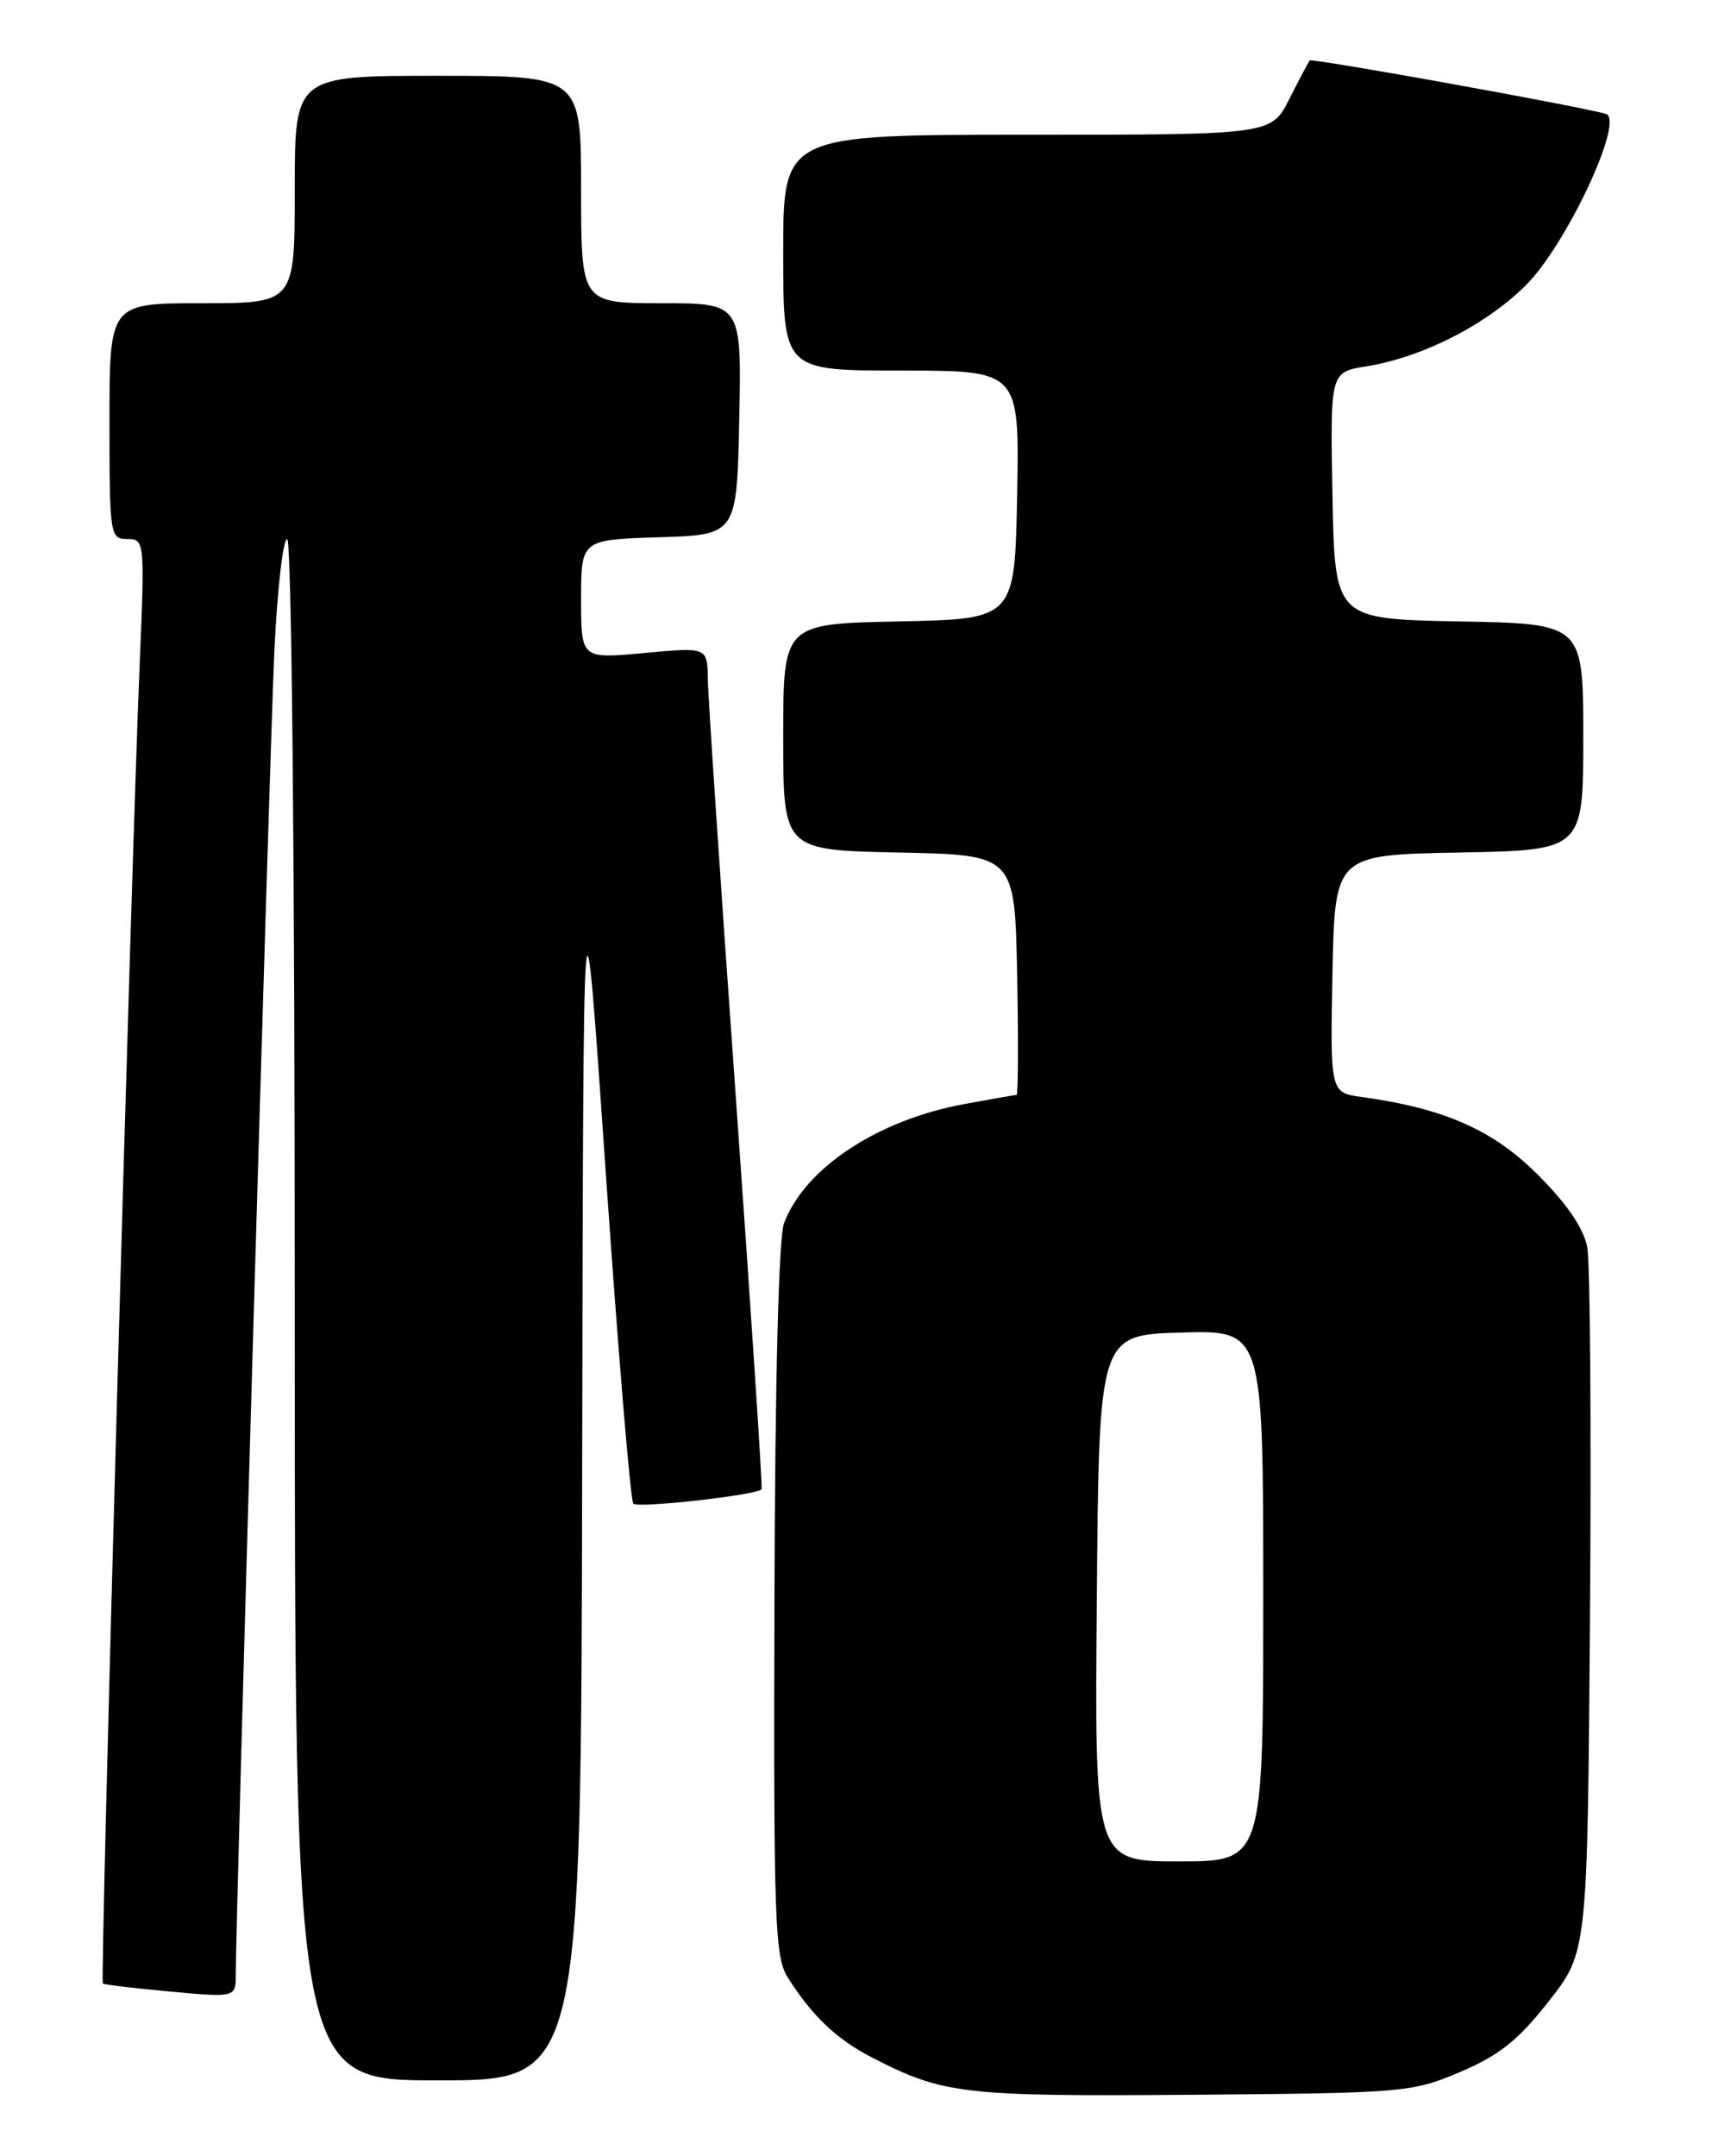<?xml version="1.0" encoding="UTF-8" standalone="no"?>
<!DOCTYPE svg PUBLIC "-//W3C//DTD SVG 1.1//EN" "http://www.w3.org/Graphics/SVG/1.1/DTD/svg11.dtd" >
<svg xmlns="http://www.w3.org/2000/svg" xmlns:xlink="http://www.w3.org/1999/xlink" version="1.1" viewBox="0 0 204 256">
 <g >
 <path fill="currentColor"
d=" M 173.39 246.00 C 178.02 244.03 180.26 242.25 183.89 237.63 C 188.50 231.76 188.50 231.76 188.80 191.63 C 188.96 169.56 188.82 149.98 188.48 148.11 C 188.06 145.86 186.11 142.98 182.62 139.49 C 177.29 134.15 171.50 131.60 161.72 130.25 C 157.95 129.73 157.95 129.73 158.22 115.61 C 158.50 101.50 158.50 101.50 173.25 101.22 C 188.00 100.95 188.00 100.95 188.00 87.50 C 188.00 74.05 188.00 74.05 173.25 73.78 C 158.50 73.50 158.50 73.50 158.22 58.84 C 157.95 44.18 157.95 44.18 162.22 43.50 C 168.88 42.44 176.48 38.57 181.22 33.83 C 186.03 29.02 192.94 14.22 190.70 13.53 C 188.04 12.70 155.79 6.88 155.53 7.18 C 155.37 7.36 154.28 9.41 153.10 11.75 C 150.96 16.00 150.96 16.00 121.98 16.00 C 93.00 16.00 93.00 16.00 93.00 30.00 C 93.00 44.00 93.00 44.00 107.03 44.00 C 121.05 44.00 121.05 44.00 120.78 58.75 C 120.50 73.50 120.50 73.50 106.75 73.78 C 93.00 74.06 93.00 74.06 93.00 87.50 C 93.00 100.94 93.00 100.94 106.75 101.22 C 120.50 101.50 120.50 101.50 120.78 115.75 C 120.93 123.59 120.90 130.00 120.71 130.00 C 120.52 130.00 117.72 130.49 114.47 131.09 C 104.19 132.99 95.57 138.69 93.10 145.22 C 92.46 146.91 92.03 163.92 91.96 190.03 C 91.85 228.15 92.00 232.36 93.55 234.80 C 96.45 239.37 99.33 242.11 103.50 244.26 C 112.00 248.65 114.30 248.92 141.50 248.71 C 166.77 248.51 167.67 248.43 173.39 246.00 Z  M 69.13 173.75 C 69.26 100.50 69.26 100.50 71.93 139.22 C 73.40 160.51 74.87 178.20 75.20 178.53 C 75.76 179.10 89.92 177.50 90.43 176.82 C 90.56 176.64 89.19 155.80 87.39 130.50 C 85.58 105.20 84.08 82.77 84.05 80.66 C 84.00 76.83 84.00 76.83 76.50 77.53 C 69.00 78.23 69.00 78.23 69.00 71.16 C 69.00 64.08 69.00 64.08 78.25 63.79 C 87.50 63.50 87.50 63.50 87.78 49.75 C 88.06 36.00 88.06 36.00 78.53 36.00 C 69.00 36.00 69.00 36.00 69.00 22.50 C 69.00 9.00 69.00 9.00 52.00 9.00 C 35.00 9.00 35.00 9.00 35.00 22.50 C 35.00 36.00 35.00 36.00 24.00 36.00 C 13.00 36.00 13.00 36.00 13.00 50.00 C 13.00 63.57 13.07 64.00 15.11 64.00 C 17.18 64.00 17.20 64.21 16.57 79.25 C 15.56 103.45 11.88 235.22 12.21 235.50 C 12.37 235.64 15.99 236.07 20.25 236.46 C 28.00 237.17 28.00 237.17 28.00 234.35 C 28.00 227.23 32.03 89.02 32.58 77.25 C 32.93 69.96 33.61 64.00 34.10 64.00 C 34.63 64.00 35.00 102.13 35.00 155.50 C 35.00 247.00 35.00 247.00 52.00 247.00 C 69.00 247.00 69.00 247.00 69.13 173.75 Z  M 130.24 189.75 C 130.50 158.50 130.50 158.50 140.25 158.21 C 150.00 157.93 150.00 157.93 150.00 189.46 C 150.00 221.00 150.00 221.00 139.99 221.00 C 129.97 221.00 129.97 221.00 130.24 189.75 Z "/>
</g>
</svg>